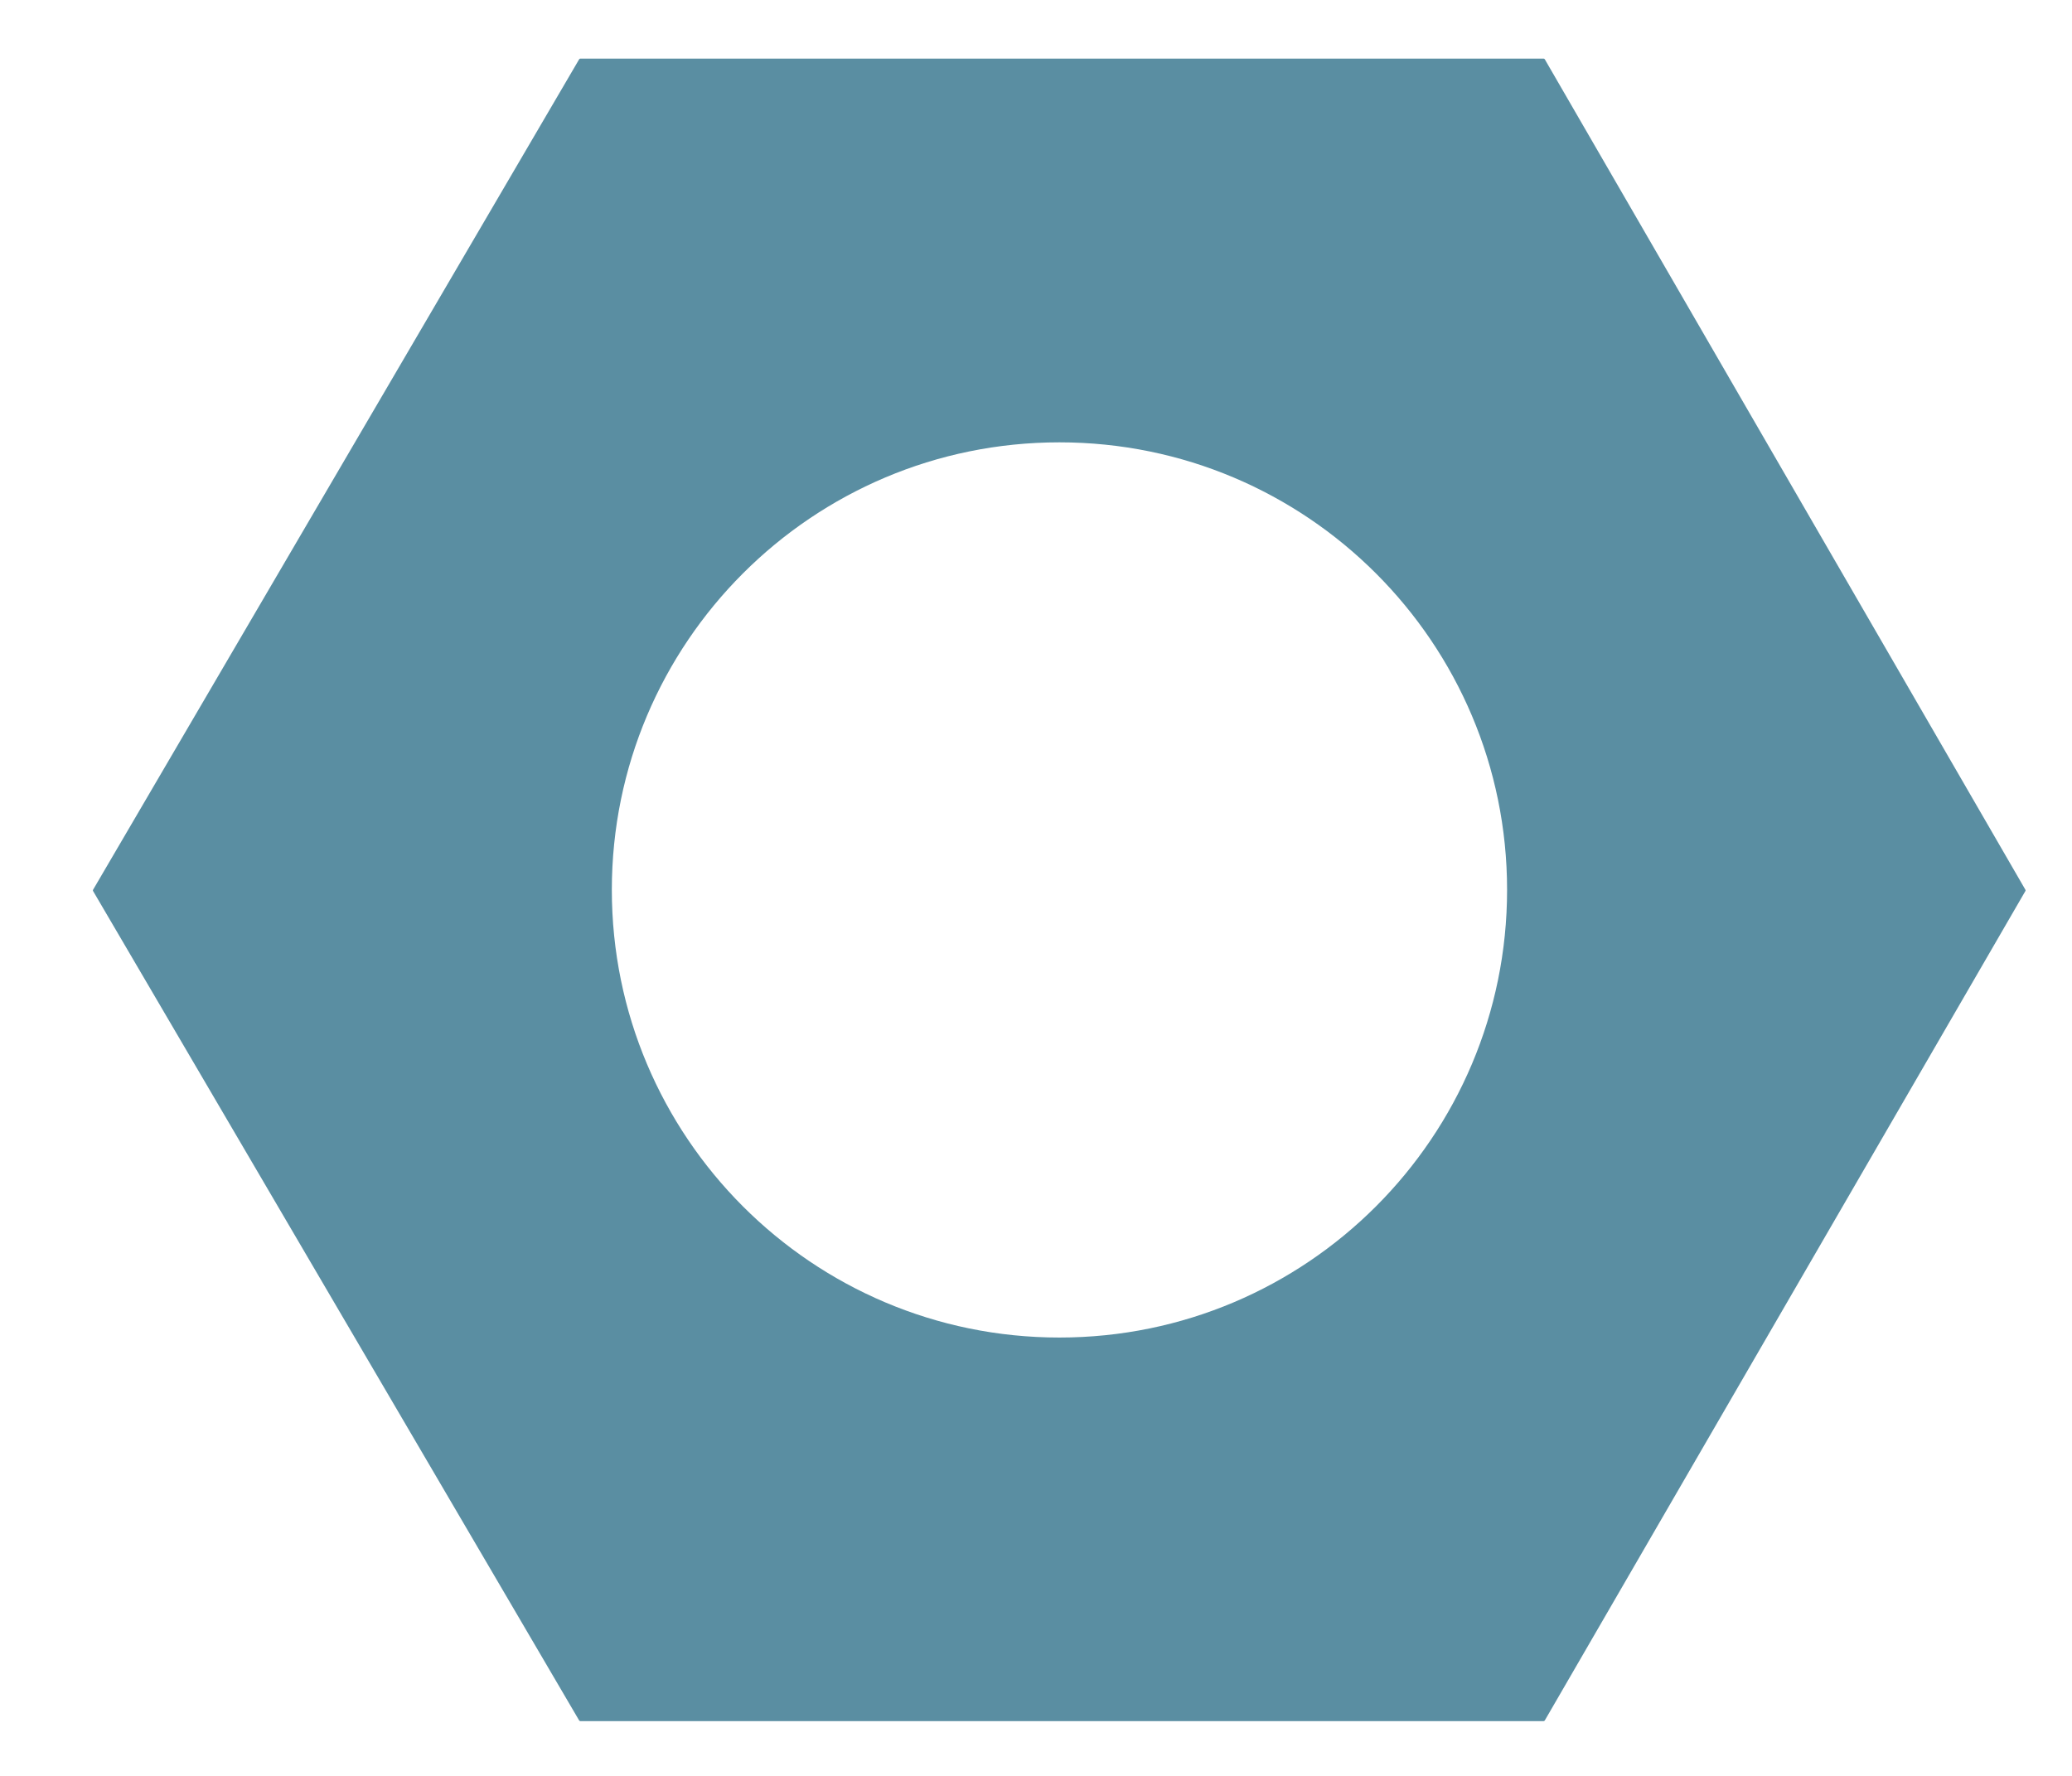 <svg width="14" height="12" viewBox="0 0 14 12" fill="none" xmlns="http://www.w3.org/2000/svg">
<path fill-rule="evenodd" clip-rule="evenodd" d="M0.629 6.021C0.627 6.018 0.627 6.015 0.629 6.012L3.913 0.401C3.915 0.398 3.918 0.396 3.921 0.396L10.43 0.396C10.433 0.396 10.436 0.398 10.438 0.401L13.685 6.012C13.687 6.015 13.687 6.018 13.685 6.021L10.438 11.625C10.436 11.628 10.433 11.63 10.43 11.63H3.921C3.918 11.63 3.915 11.628 3.913 11.625L0.629 6.021ZM10.183 6.013C10.183 7.683 8.829 9.038 7.158 9.038C5.488 9.038 4.134 7.683 4.134 6.013C4.134 4.343 5.488 2.989 7.158 2.989C8.829 2.989 10.183 4.343 10.183 6.013Z" fill="#5A8EA2"/>
</svg>
